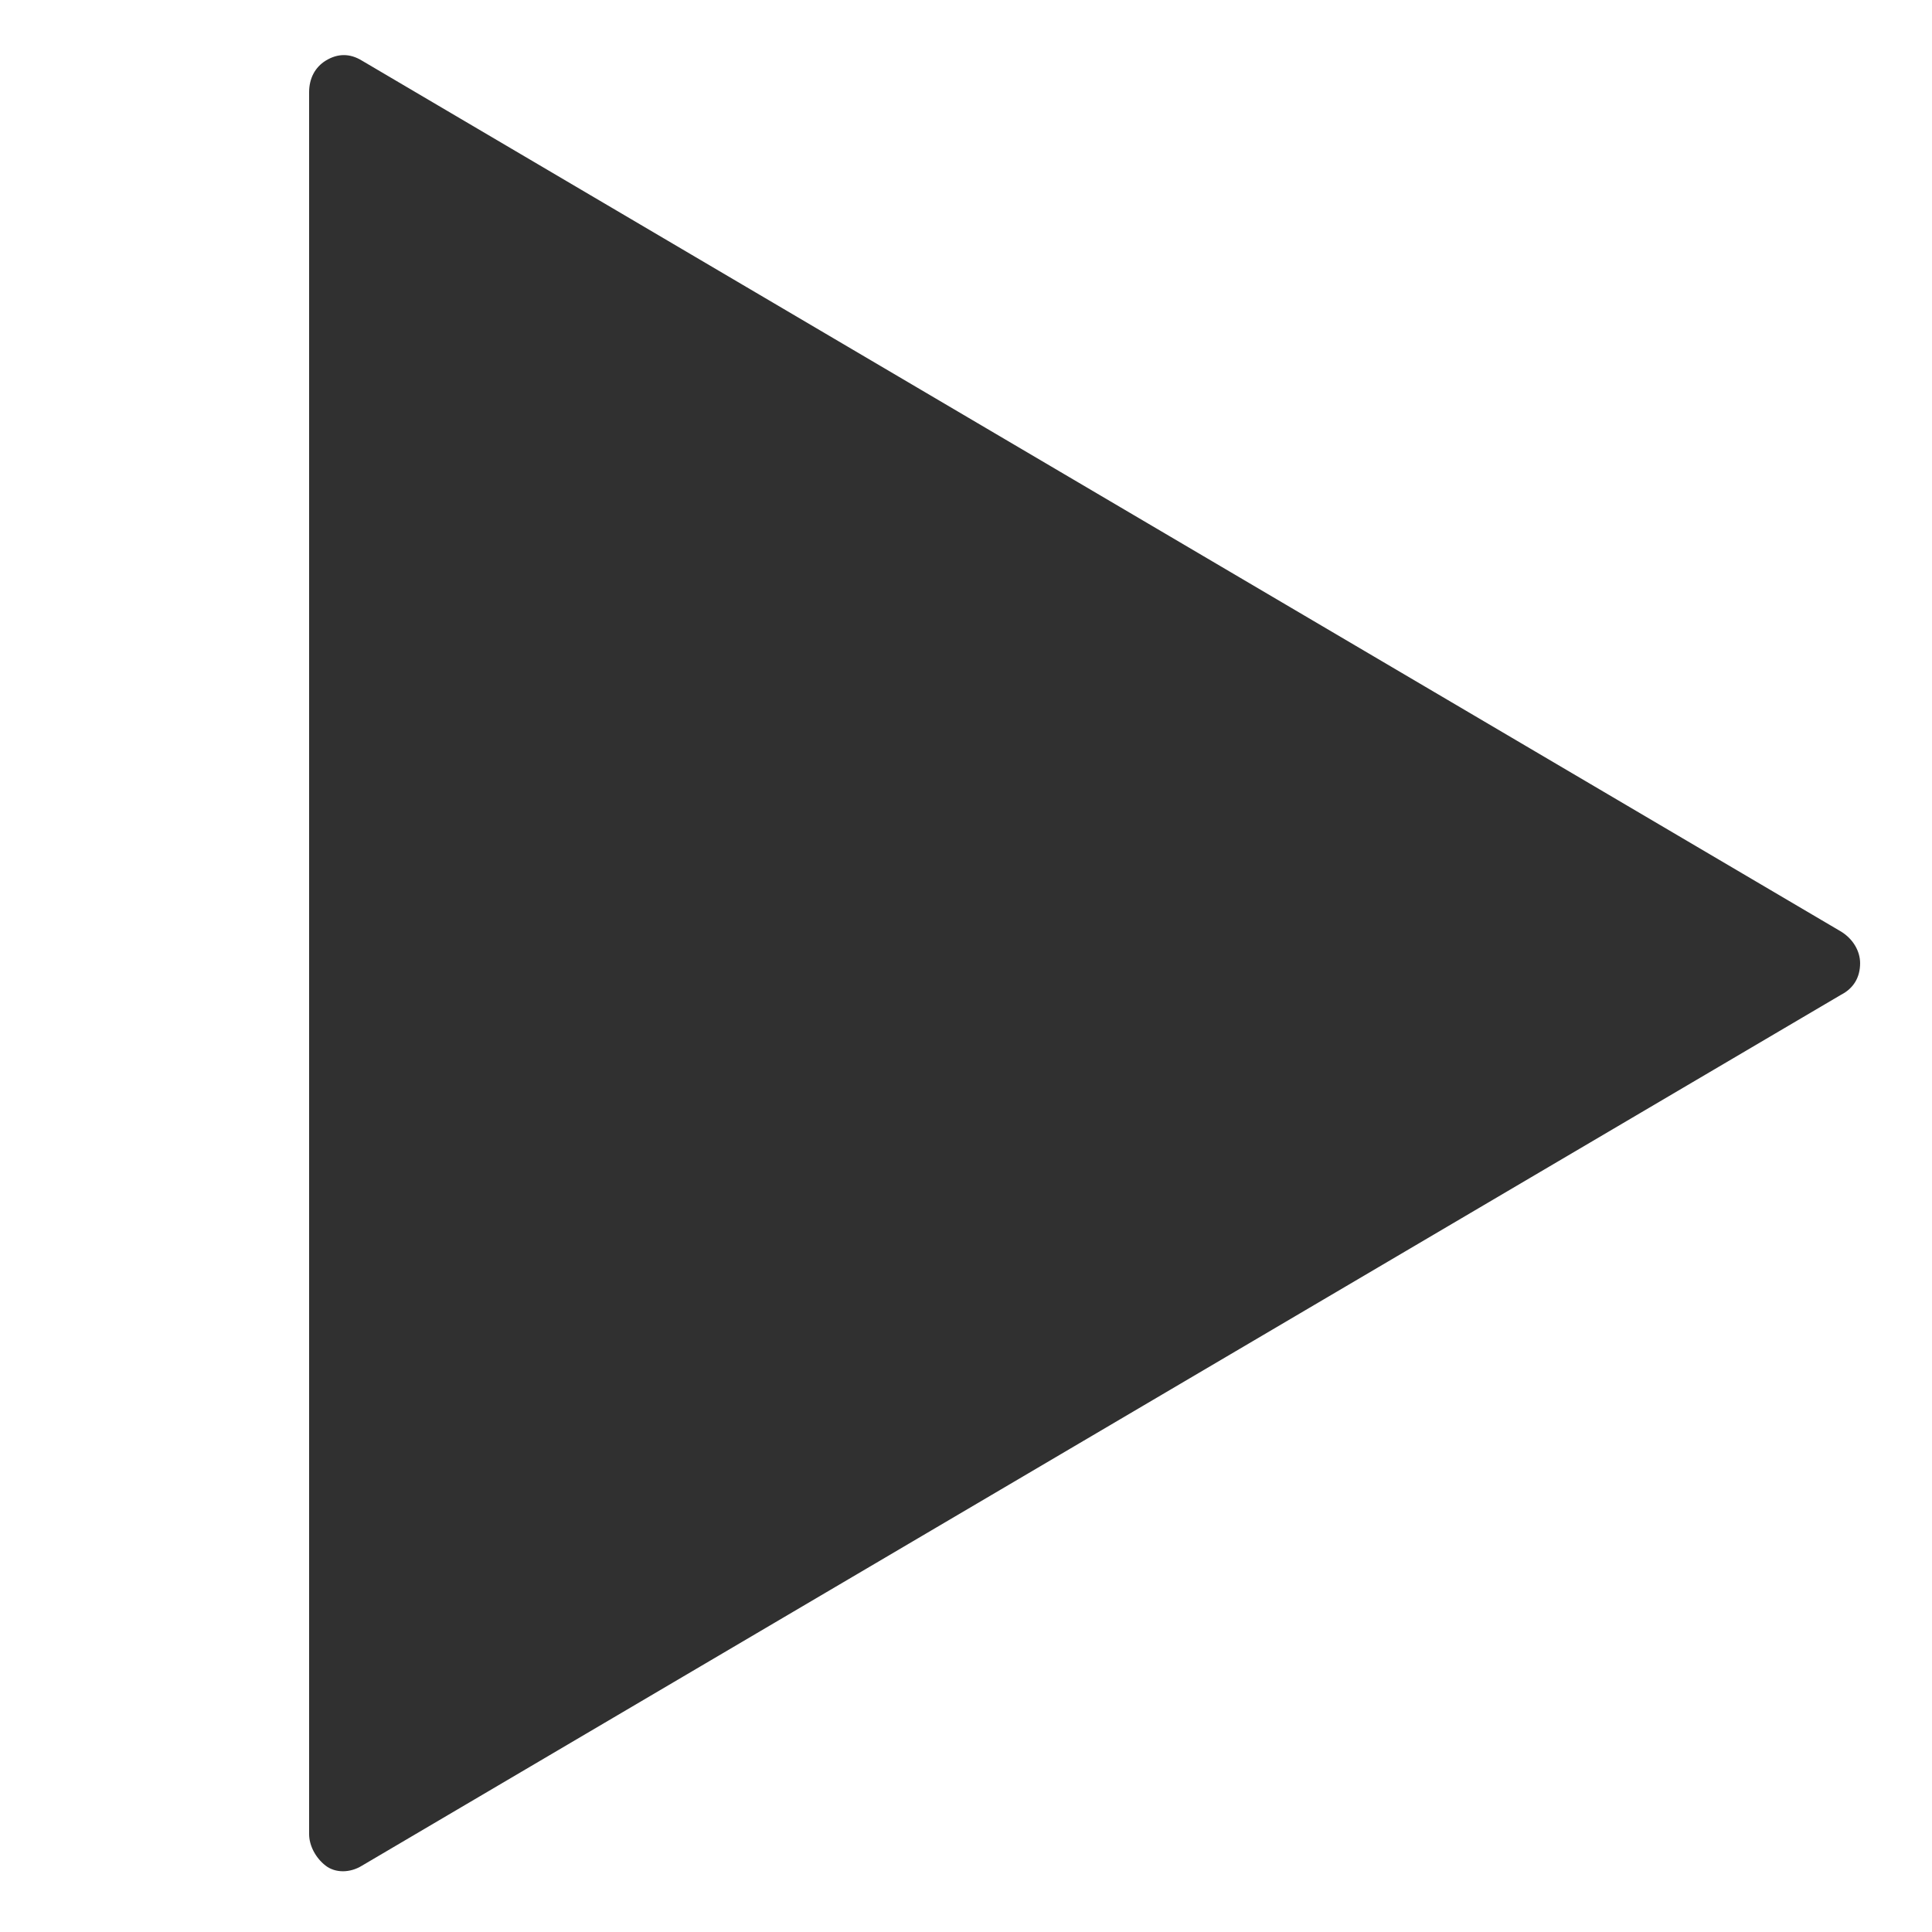 <?xml version="1.0" encoding="iso-8859-1"?>
<!-- Generator: Adobe Illustrator 23.0.1, SVG Export Plug-In . SVG Version: 6.00 Build 0)  -->
<svg version="1.1" id="Layer_1" xmlns="http://www.w3.org/2000/svg" xmlns:xlink="http://www.w3.org/1999/xlink" x="0px" y="0px"
	 viewBox="0 0 100 100" style="enable-background:new 0 0 100 100;" xml:space="preserve">
<g>
	<path style="fill:#303030;" d="M16,4.772c0-0.71,0.304-1.288,0.855-1.631c0.625-0.385,1.258-0.385,1.881-0.002L95.3,48.222
		c0.606,0.375,0.979,0.998,0.979,1.632c0,0.737-0.34,1.302-0.983,1.633l-76.56,45.08c-0.623,0.386-1.384,0.386-1.886-0.004
		C16.334,96.162,16,95.523,16,94.934V4.772z"/>
</g>
</svg>
